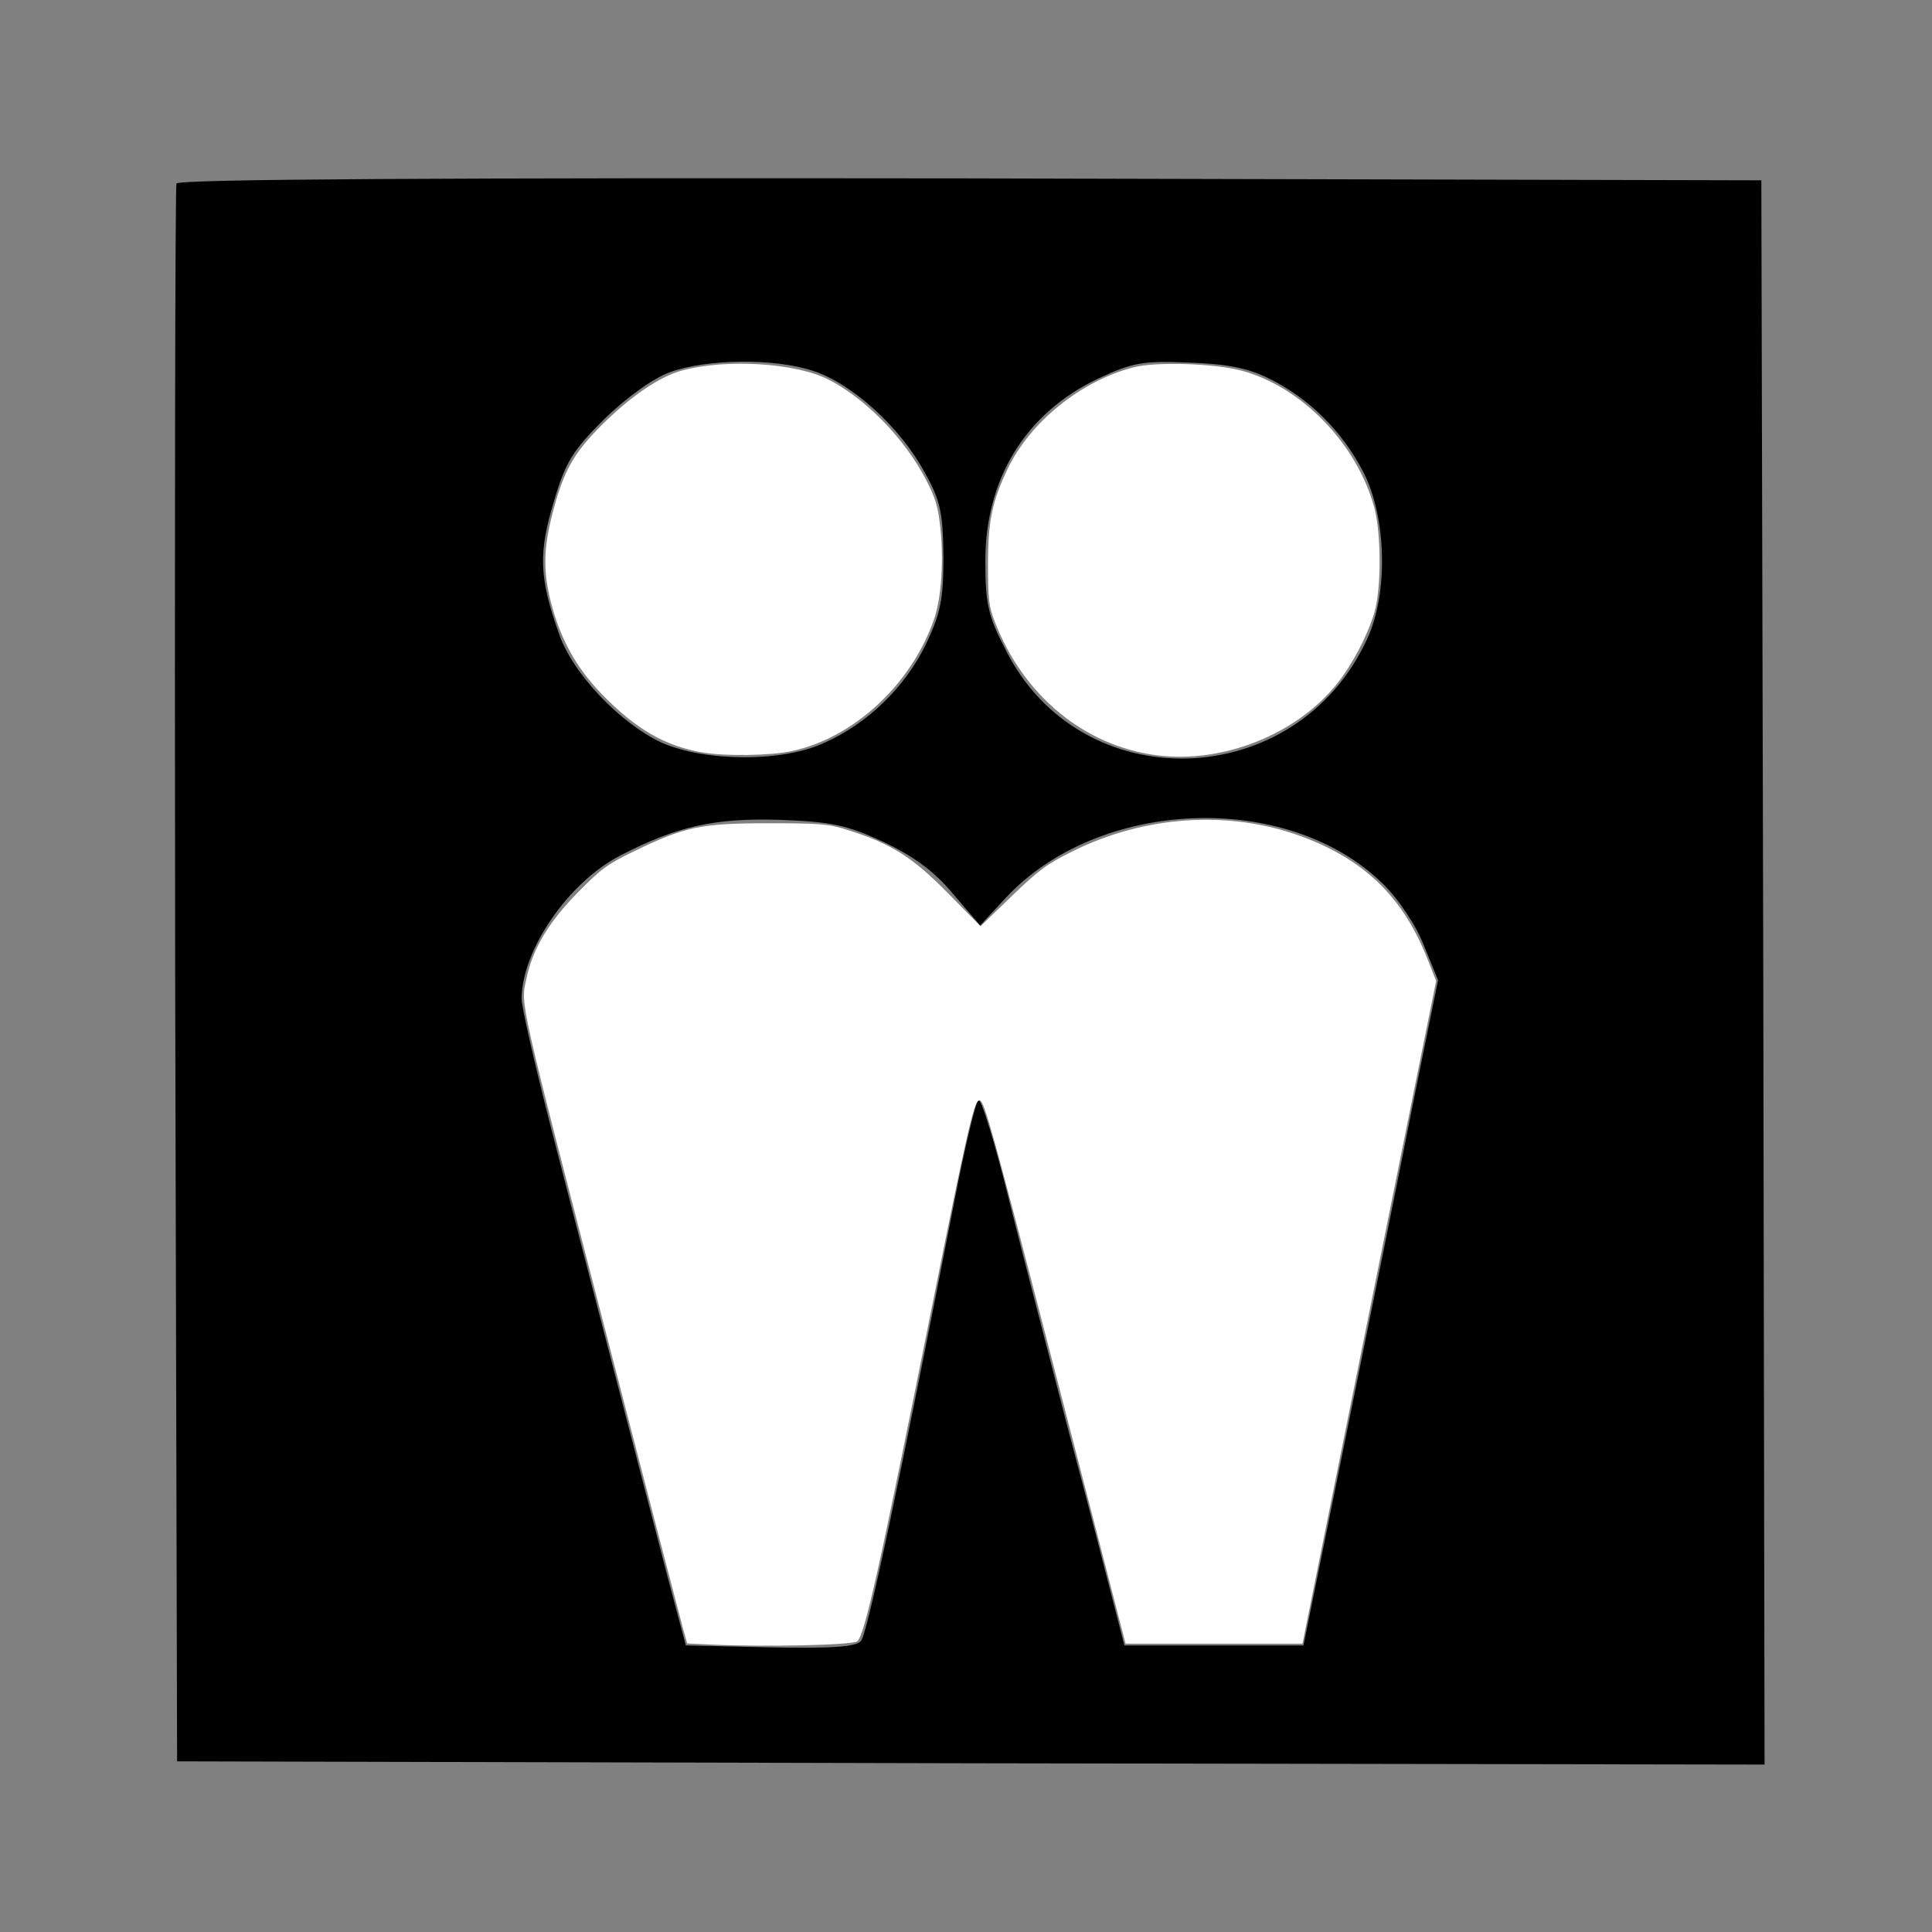 <?xml version="1.0" encoding="UTF-8" standalone="no"?>
<svg
   xmlns:dc="http://purl.org/dc/elements/1.1/"
   xmlns:cc="http://creativecommons.org/ns#"
   xmlns:rdf="http://www.w3.org/1999/02/22-rdf-syntax-ns#"
   xmlns:svg="http://www.w3.org/2000/svg"
   xmlns="http://www.w3.org/2000/svg"
   xmlns:sodipodi="http://sodipodi.sourceforge.net/DTD/sodipodi-0.dtd"
   xmlns:inkscape="http://www.inkscape.org/namespaces/inkscape"
   version="1.0"
   width="300pt"
   height="300pt"
   viewBox="0 0 300 300"
   preserveAspectRatio="xMidYMid meet"
   id="svg473"
   sodipodi:docname="sanguinus.svg"
   inkscape:version="1.0.1 (3bc2e813f5, 2020-09-07)">
  <rect x="0" y="0" width="300" height="300" fill="#808080" stroke="none"/>
  <defs
     id="defs477" />
  <sodipodi:namedview
     pagecolor="#ffffff"
     bordercolor="#666666"
     borderopacity="1"
     objecttolerance="10"
     gridtolerance="10"
     guidetolerance="10"
     inkscape:pageopacity="0"
     inkscape:pageshadow="2"
     inkscape:window-width="1600"
     inkscape:window-height="837"
     id="namedview475"
     showgrid="false"
     inkscape:zoom="1.675"
     inkscape:cx="200"
     inkscape:cy="200"
     inkscape:window-x="-8"
     inkscape:window-y="-8"
     inkscape:window-maximized="1"
     inkscape:current-layer="svg473" />
  <g
     transform="translate(0,300) scale(0.1,-0.1)"
     fill="#000000"
     stroke="none"
     id="g471">
    <path
       d="M274 2715 c-2 -5 -3 -559 -2 -1230 l3 -1220 1233 -3 1232 -2 -2 1230 -3 1230 -1229 3 c-812 1 -1230 -1 -1232 -8z m989 -291 c61 -20 135 -88 172 -156 26 -46 29 -64 30 -133 0 -67 -5 -89 -28 -137 -32 -65 -89 -121 -156 -151 -65 -31 -187 -30 -254 0 -64 30 -138 107 -159 169 -31 87 -32 126 -8 205 18 62 30 80 78 128 34 33 75 63 102 73 58 21 163 22 223 2z m708 -12 c61 -30 113 -81 146 -145 36 -70 39 -188 6 -259 -110 -240 -446 -250 -562 -16 -27 52 -31 72 -31 137 0 128 63 230 175 283 53 25 70 28 140 25 59 -2 92 -8 126 -25z m-600 -719 c45 -21 79 -45 108 -80 l43 -50 39 42 c144 156 438 168 586 23 24 -23 52 -65 64 -96 l22 -54 -38 -187 c-20 -102 -67 -334 -104 -516 l-67 -330 -139 0 -139 0 -18 70 c-10 39 -40 156 -68 260 -27 105 -69 265 -92 357 -23 93 -45 165 -49 160 -4 -4 -21 -74 -37 -157 -85 -435 -135 -671 -145 -683 -7 -9 -44 -12 -141 -10 l-131 3 -28 105 c-44 170 -136 522 -183 705 -24 94 -44 181 -44 194 0 75 72 181 154 223 87 45 146 58 246 55 81 -3 105 -8 161 -34z"
       id="path469" />
  </g>
  <path
     style="fill:#ffffff;stroke-width:0.597"
     d="m 147.107,340.482 -4.834,-0.229 -0.997,-3.584 c -0.548,-1.971 -7.142,-27.282 -14.654,-56.246 -19.59,-75.538 -18.818,-72.136 -17.64,-77.764 1.301,-6.22 4.589,-11.728 10.719,-17.955 4.763,-4.839 6.085,-5.803 11.642,-8.49 10.523,-5.089 13.784,-5.766 27.761,-5.766 10.851,0 12.349,0.128 16.418,1.399 8.947,2.795 13.378,5.589 20.759,13.088 l 6.73,6.837 6.449,-6.231 c 5.606,-5.416 7.263,-6.635 12.673,-9.319 14.886,-7.387 32.283,-8.538 47.132,-3.119 13.123,4.789 21.156,12.542 26.219,25.304 l 1.855,4.676 -9.903,49.055 c -5.447,26.98 -11.672,57.854 -13.833,68.608 l -3.93,19.552 h -18.32 -18.32 l -3.901,-15.075 c -24.852,-96.027 -25.273,-97.576 -26.471,-97.359 -1.009,0.183 -2.554,6.953 -9.511,41.687 -11.148,55.652 -14.118,68.97 -15.67,70.259 -0.962,0.799 -19.167,1.201 -30.374,0.671 z"
     id="path479"
     transform="scale(0.75)" />
  <path
     style="fill:#ffffff;stroke-width:0.597"
     d="m 145.53,155.801 c -7.794,-1.312 -13.917,-4.846 -20.915,-12.072 -5.333,-5.506 -8.656,-11.53 -10.589,-19.198 -1.583,-6.28 -1.501,-10.951 0.318,-18.048 2.256,-8.802 4.335,-12.574 10.122,-18.361 6.061,-6.061 12.085,-10.162 16.783,-11.425 9.093,-2.444 23.385,-1.575 30.172,1.835 7.656,3.846 15.826,12.194 20.242,20.682 2.05,3.94 2.538,5.58 3.036,10.202 0.723,6.705 0.188,14.415 -1.3,18.74 -4.648,13.511 -16.665,24.648 -29.519,27.359 -4.432,0.935 -13.643,1.078 -18.35,0.285 z"
     id="path481"
     transform="scale(0.75)" />
  <path
     style="fill:#ffffff;stroke-width:0.597"
     d="m 239.499,156.373 c -15.04,-1.952 -27.655,-12.369 -33.563,-27.716 -1.195,-3.105 -1.379,-4.656 -1.381,-11.642 -0.002,-9.116 0.833,-13.186 4.105,-20 4.663,-9.711 15.161,-18.162 26.048,-20.97 4.578,-1.18 16.603,-0.817 22.258,0.673 12.45,3.28 23.968,15.13 27.56,28.356 1.465,5.394 1.476,16.904 0.02,21.755 -1.454,4.845 -4.535,10.709 -7.746,14.741 -8.35,10.485 -23.684,16.57 -37.302,14.802 z"
     id="path483"
     transform="scale(0.75)" />
</svg>
